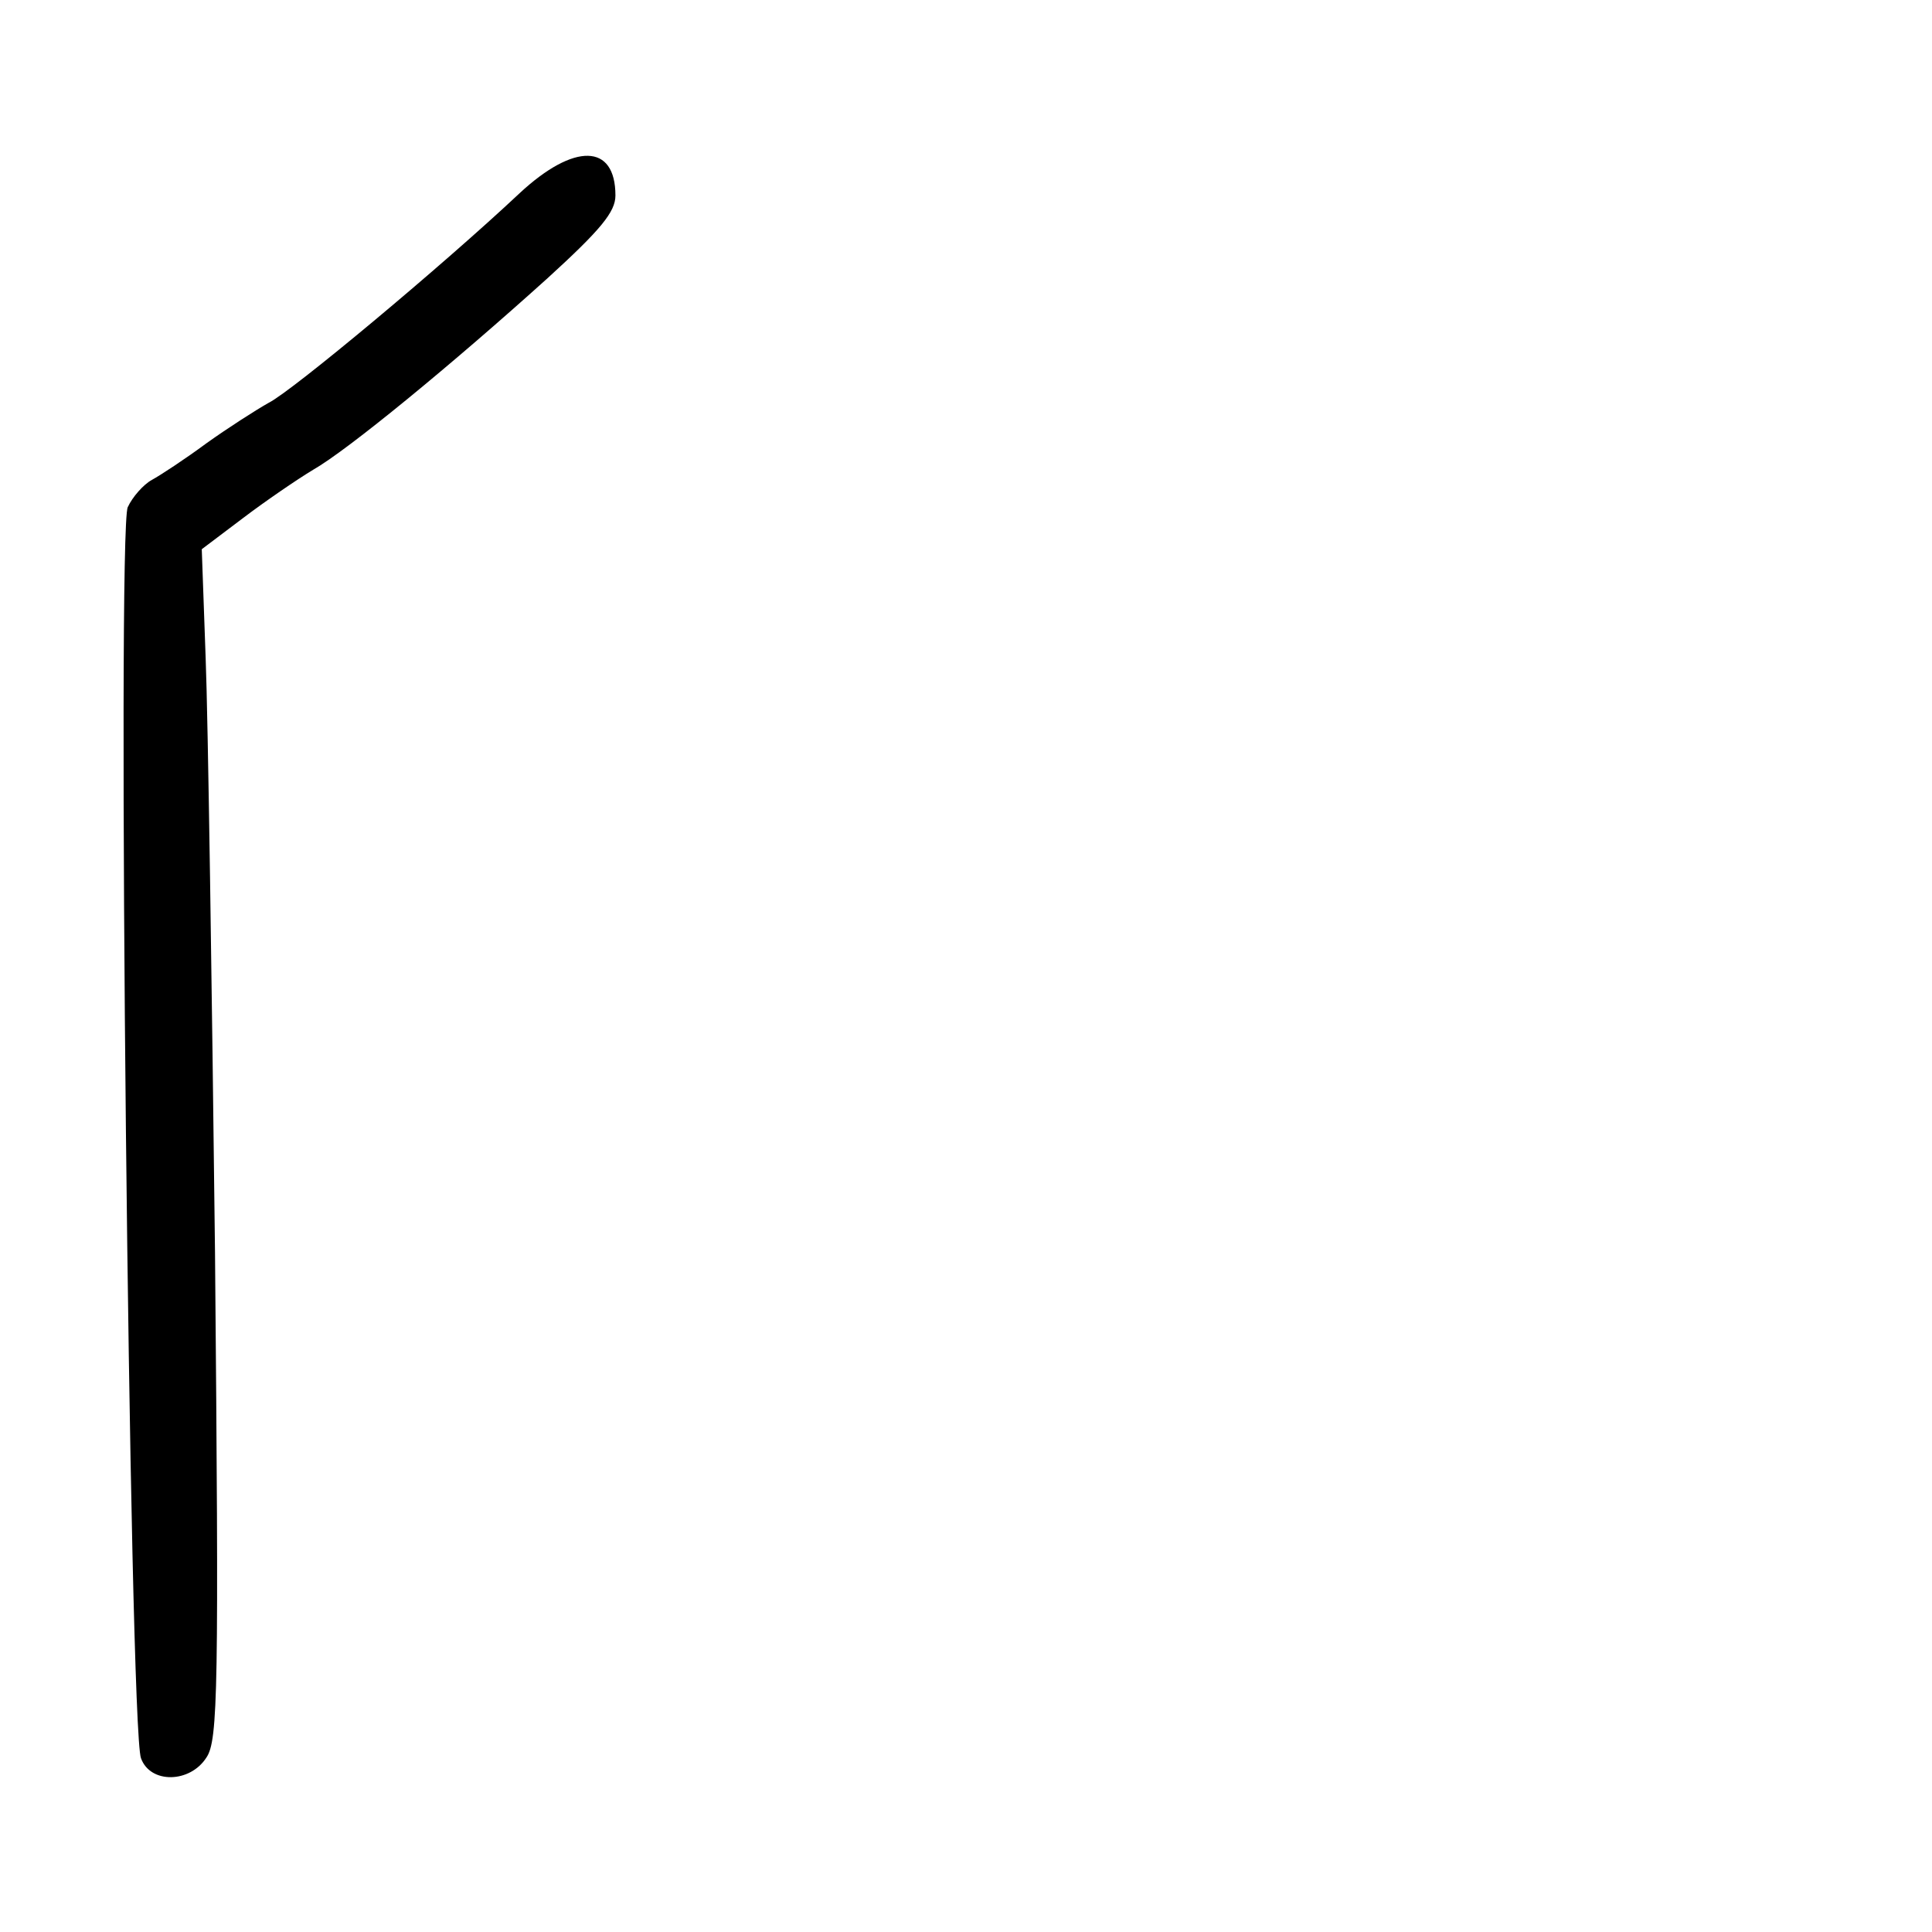 <?xml version="1.0" standalone="no"?>
<!DOCTYPE svg PUBLIC "-//W3C//DTD SVG 20010904//EN"
 "http://www.w3.org/TR/2001/REC-SVG-20010904/DTD/svg10.dtd">
<svg version="1.0" xmlns="http://www.w3.org/2000/svg"
 width="248pt" height="248pt" viewBox="0 0 248 248"
 preserveAspectRatio="xMidYMid meet">
<g transform="translate(0,248) scale(0.1,-0.1)"
fill="#000000" stroke="none">
<path d="M667 2232 c-99 -93 -292 -254 -322 -269 -16 -9 -52 -32 -80 -52 -27
-20 -59 -41 -70 -47 -11 -6 -25 -22 -31 -35 -14 -29 2 -1568 17 -1606 12 -33
63 -32 84 1 15 22 16 88 11 648 -4 343 -9 686 -12 763 l-5 140 53 40 c29 22
70 50 90 62 44 25 178 135 301 246 68 62 87 85 87 106 0 67 -53 68 -123 3z"/>
</g>
</svg>
